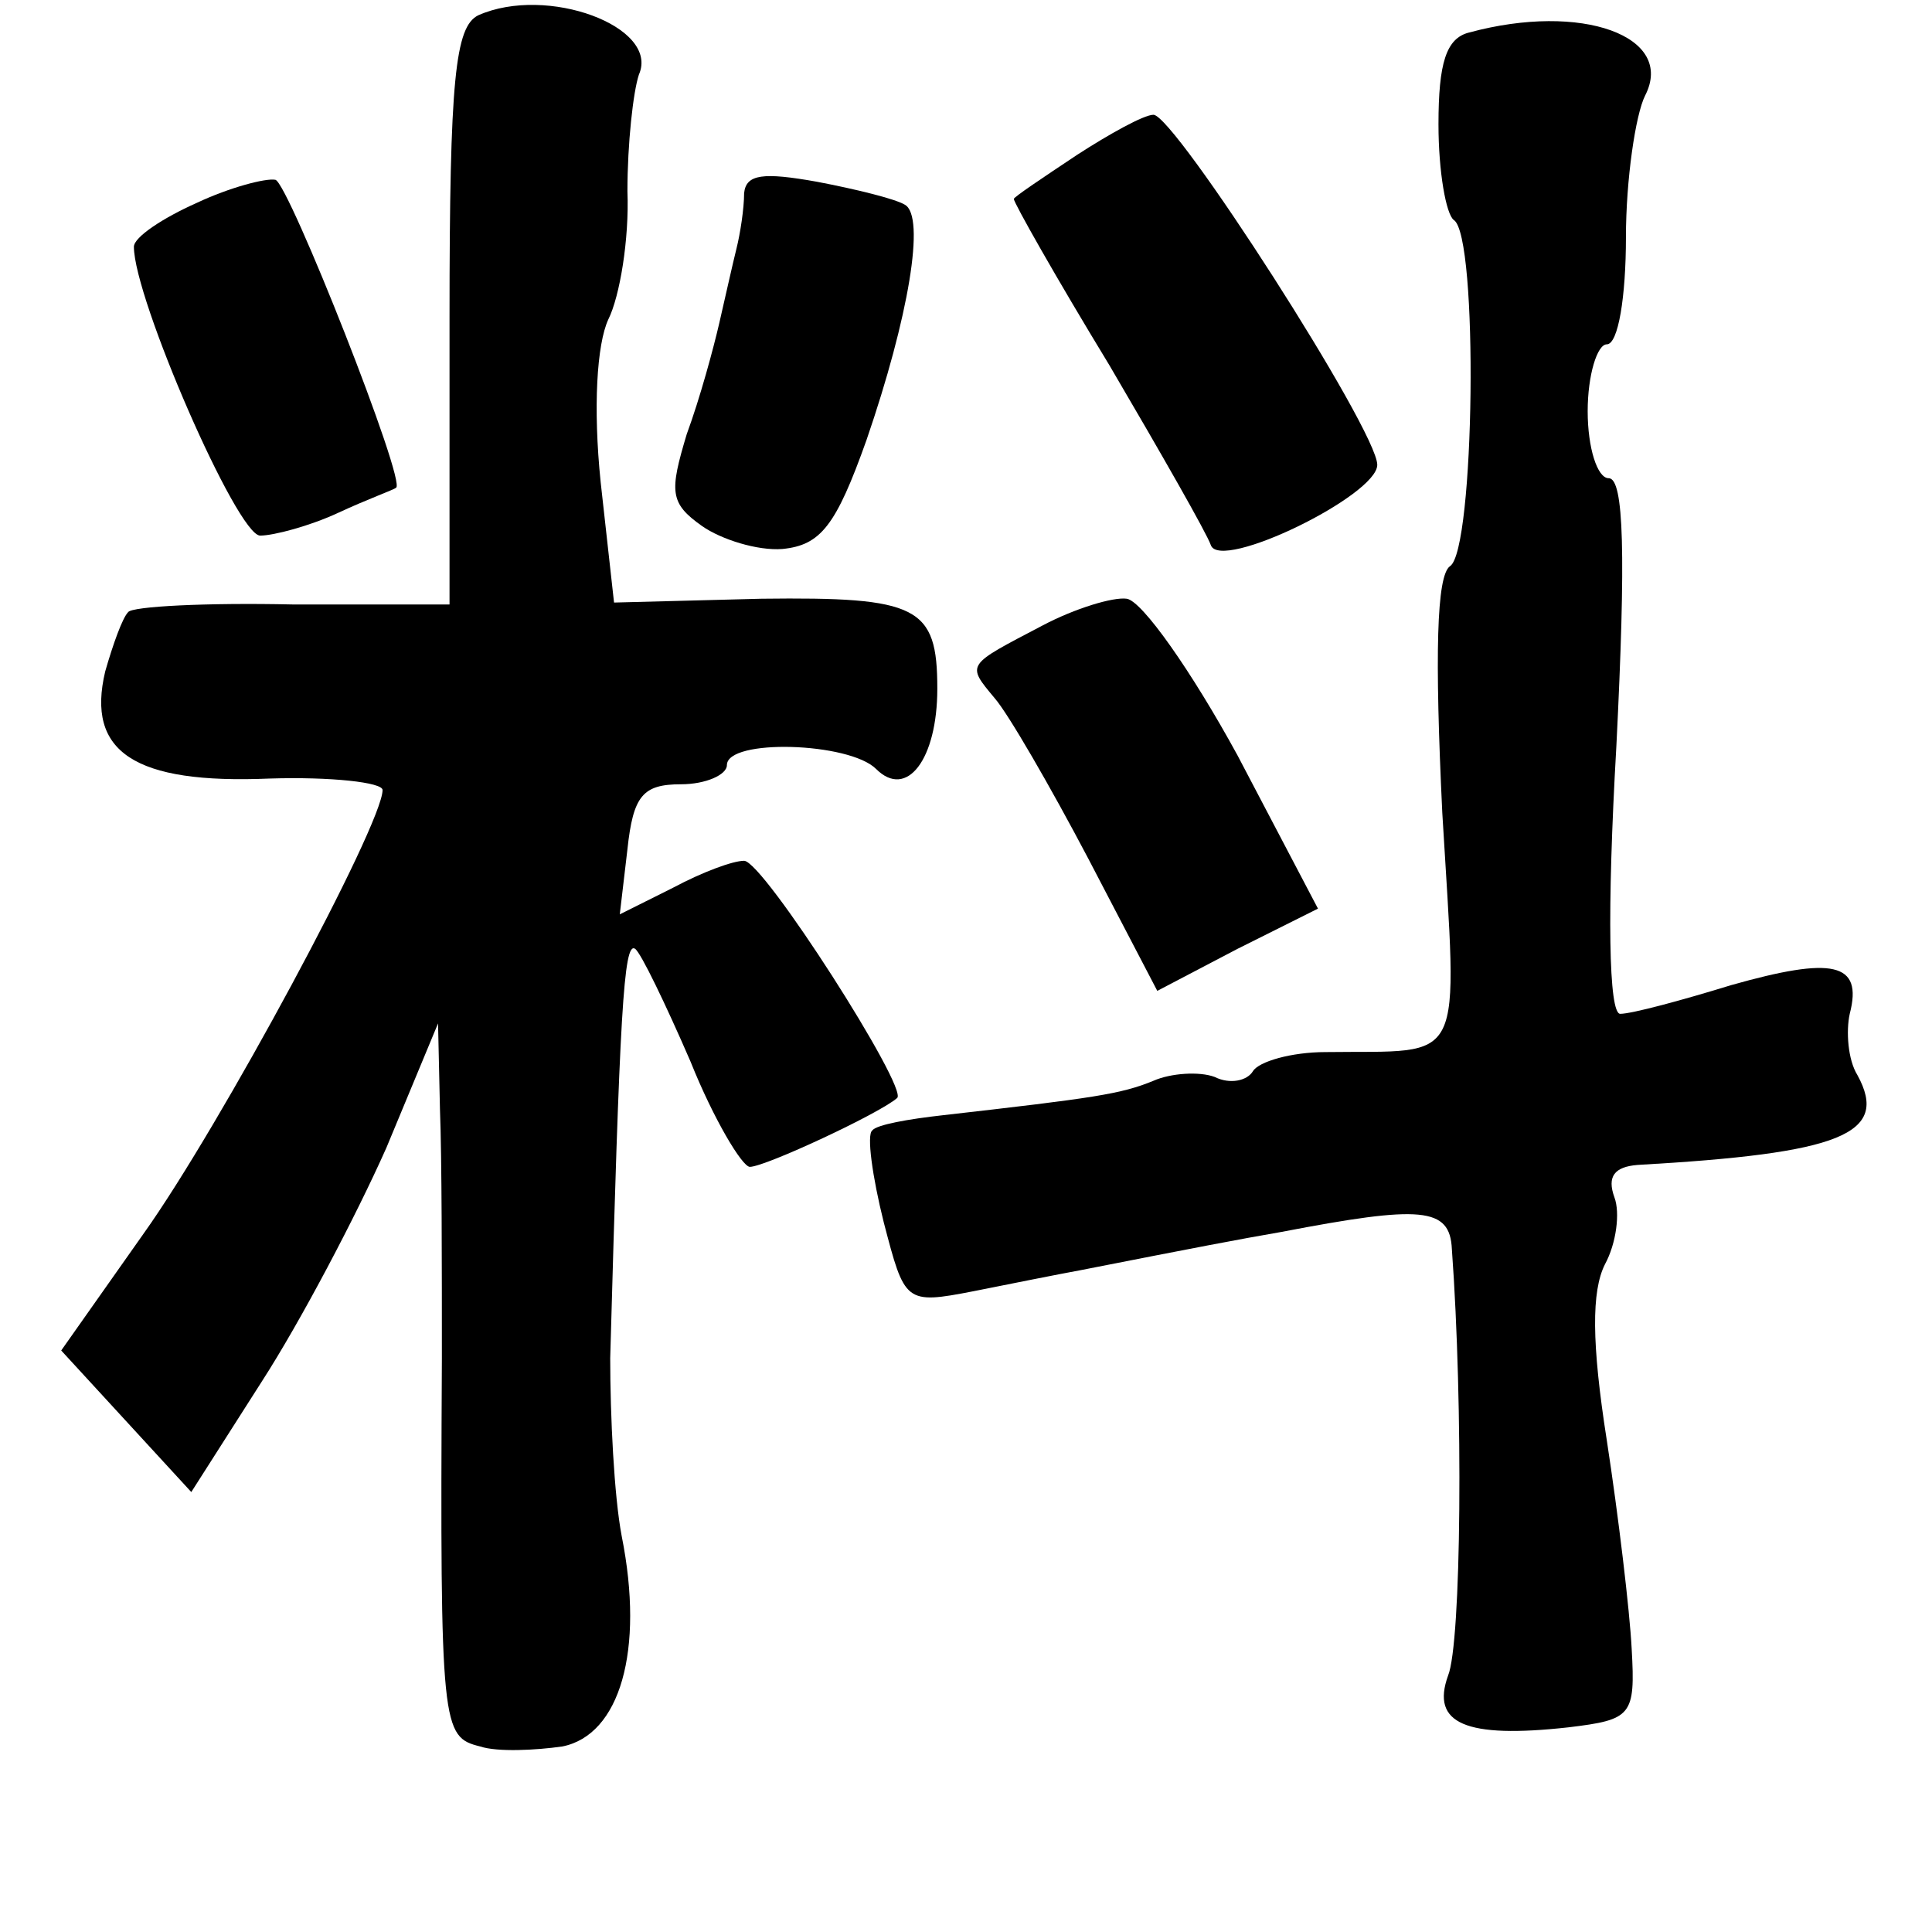 <?xml version="1.0" standalone="no"?>
<!DOCTYPE svg PUBLIC "-//W3C//DTD SVG 20010904//EN"
 "http://www.w3.org/TR/2001/REC-SVG-20010904/DTD/svg10.dtd">
<svg version="1.0" xmlns="http://www.w3.org/2000/svg"
 width="101pt" height="101pt" viewBox="0 0 101 101"
 preserveAspectRatio="xMidYMid meet">
<g transform="translate(0,101) scale(0.1,-0.1)"
fill="#000000" stroke="none">
<path d="M250 1002 c-12 -6 -15 -33 -15 -158 l0 -150 -82 0 c-45 1 -84 -1 -86
-4 -3 -3 -8 -17 -12 -31 -10 -42 15 -59 86 -56 32 1 59 -2 59 -6 0 -18 -85
-176 -125 -232 l-43 -61 34 -37 34 -37 37 58 c20 31 49 86 65 122 l27 65 1
-45 c1 -25 1 -83 1 -130 -1 -194 0 -198 20 -203 9 -3 29 -2 43 0 30 6 43 50
31 110 -4 21 -6 63 -6 93 5 180 7 218 13 214 3 -2 16 -29 29 -59 12 -30 27
-55 31 -55 8 0 68 28 77 36 6 5 -70 124 -80 124 -6 0 -22 -6 -37 -14 l-28 -14
4 34 c3 28 8 34 28 34 13 0 24 5 24 10 0 14 64 12 78 -2 16 -16 32 5 32 42 0
43 -10 48 -92 47 l-77 -2 -7 63 c-4 39 -2 72 4 85 6 12 11 42 10 67 0 25 3 52
6 61 11 25 -48 47 -84 31z"/>
<path d="M768 993 c-12 -3 -16 -16 -16 -48 0 -25 4 -47 8 -50 13 -8 11 -173
-2 -181 -7 -5 -8 -46 -4 -129 8 -135 13 -124 -61 -125 -18 0 -35 -5 -38 -10
-3 -5 -12 -7 -20 -3 -8 3 -23 2 -32 -2 -17 -7 -31 -9 -110 -18 -18 -2 -35 -5
-37 -8 -3 -2 0 -24 6 -48 11 -42 11 -43 47 -36 20 4 45 9 56 11 61 12 82 16
105 20 73 14 88 13 89 -9 6 -82 5 -206 -2 -223 -9 -25 9 -33 63 -27 33 4 35 6
33 41 -1 20 -7 70 -13 109 -8 51 -8 78 -1 92 6 11 8 27 5 35 -4 11 0 16 12 17
106 6 132 16 115 47 -5 8 -6 23 -4 32 7 27 -9 30 -62 15 -26 -8 -52 -15 -58
-15 -6 0 -7 53 -2 140 5 100 4 140 -4 140 -6 0 -11 16 -11 35 0 19 5 35 10 35
6 0 10 25 10 56 0 30 5 64 10 74 16 31 -33 49 -92 33z"/>
<path d="M563 929 c-18 -12 -33 -22 -33 -23 0 -2 22 -41 50 -87 27 -46 51 -88
53 -94 5 -14 87 26 87 42 0 18 -106 183 -117 183 -5 0 -23 -10 -40 -21z"/>
<path d="M103 904 c-18 -8 -33 -18 -33 -23 0 -27 54 -151 66 -151 7 0 26 5 41
12 15 7 29 12 30 13 6 2 -56 159 -63 161 -5 1 -24 -4 -41 -12z"/>
<path d="M389 909 c0 -8 -2 -21 -4 -29 -2 -8 -6 -26 -9 -39 -3 -13 -10 -39
-17 -58 -9 -30 -9 -36 8 -48 10 -7 29 -13 42 -12 20 2 28 12 44 57 22 64 31
117 20 123 -5 3 -25 8 -46 12 -28 5 -37 4 -38 -6z"/>
<path d="M545 683 c-40 -21 -40 -20 -25 -38 7 -8 29 -46 49 -84 l36 -69 42 22
42 21 -42 80 c-24 44 -50 81 -58 82 -7 1 -27 -5 -44 -14z"/>
</g>
</svg>
